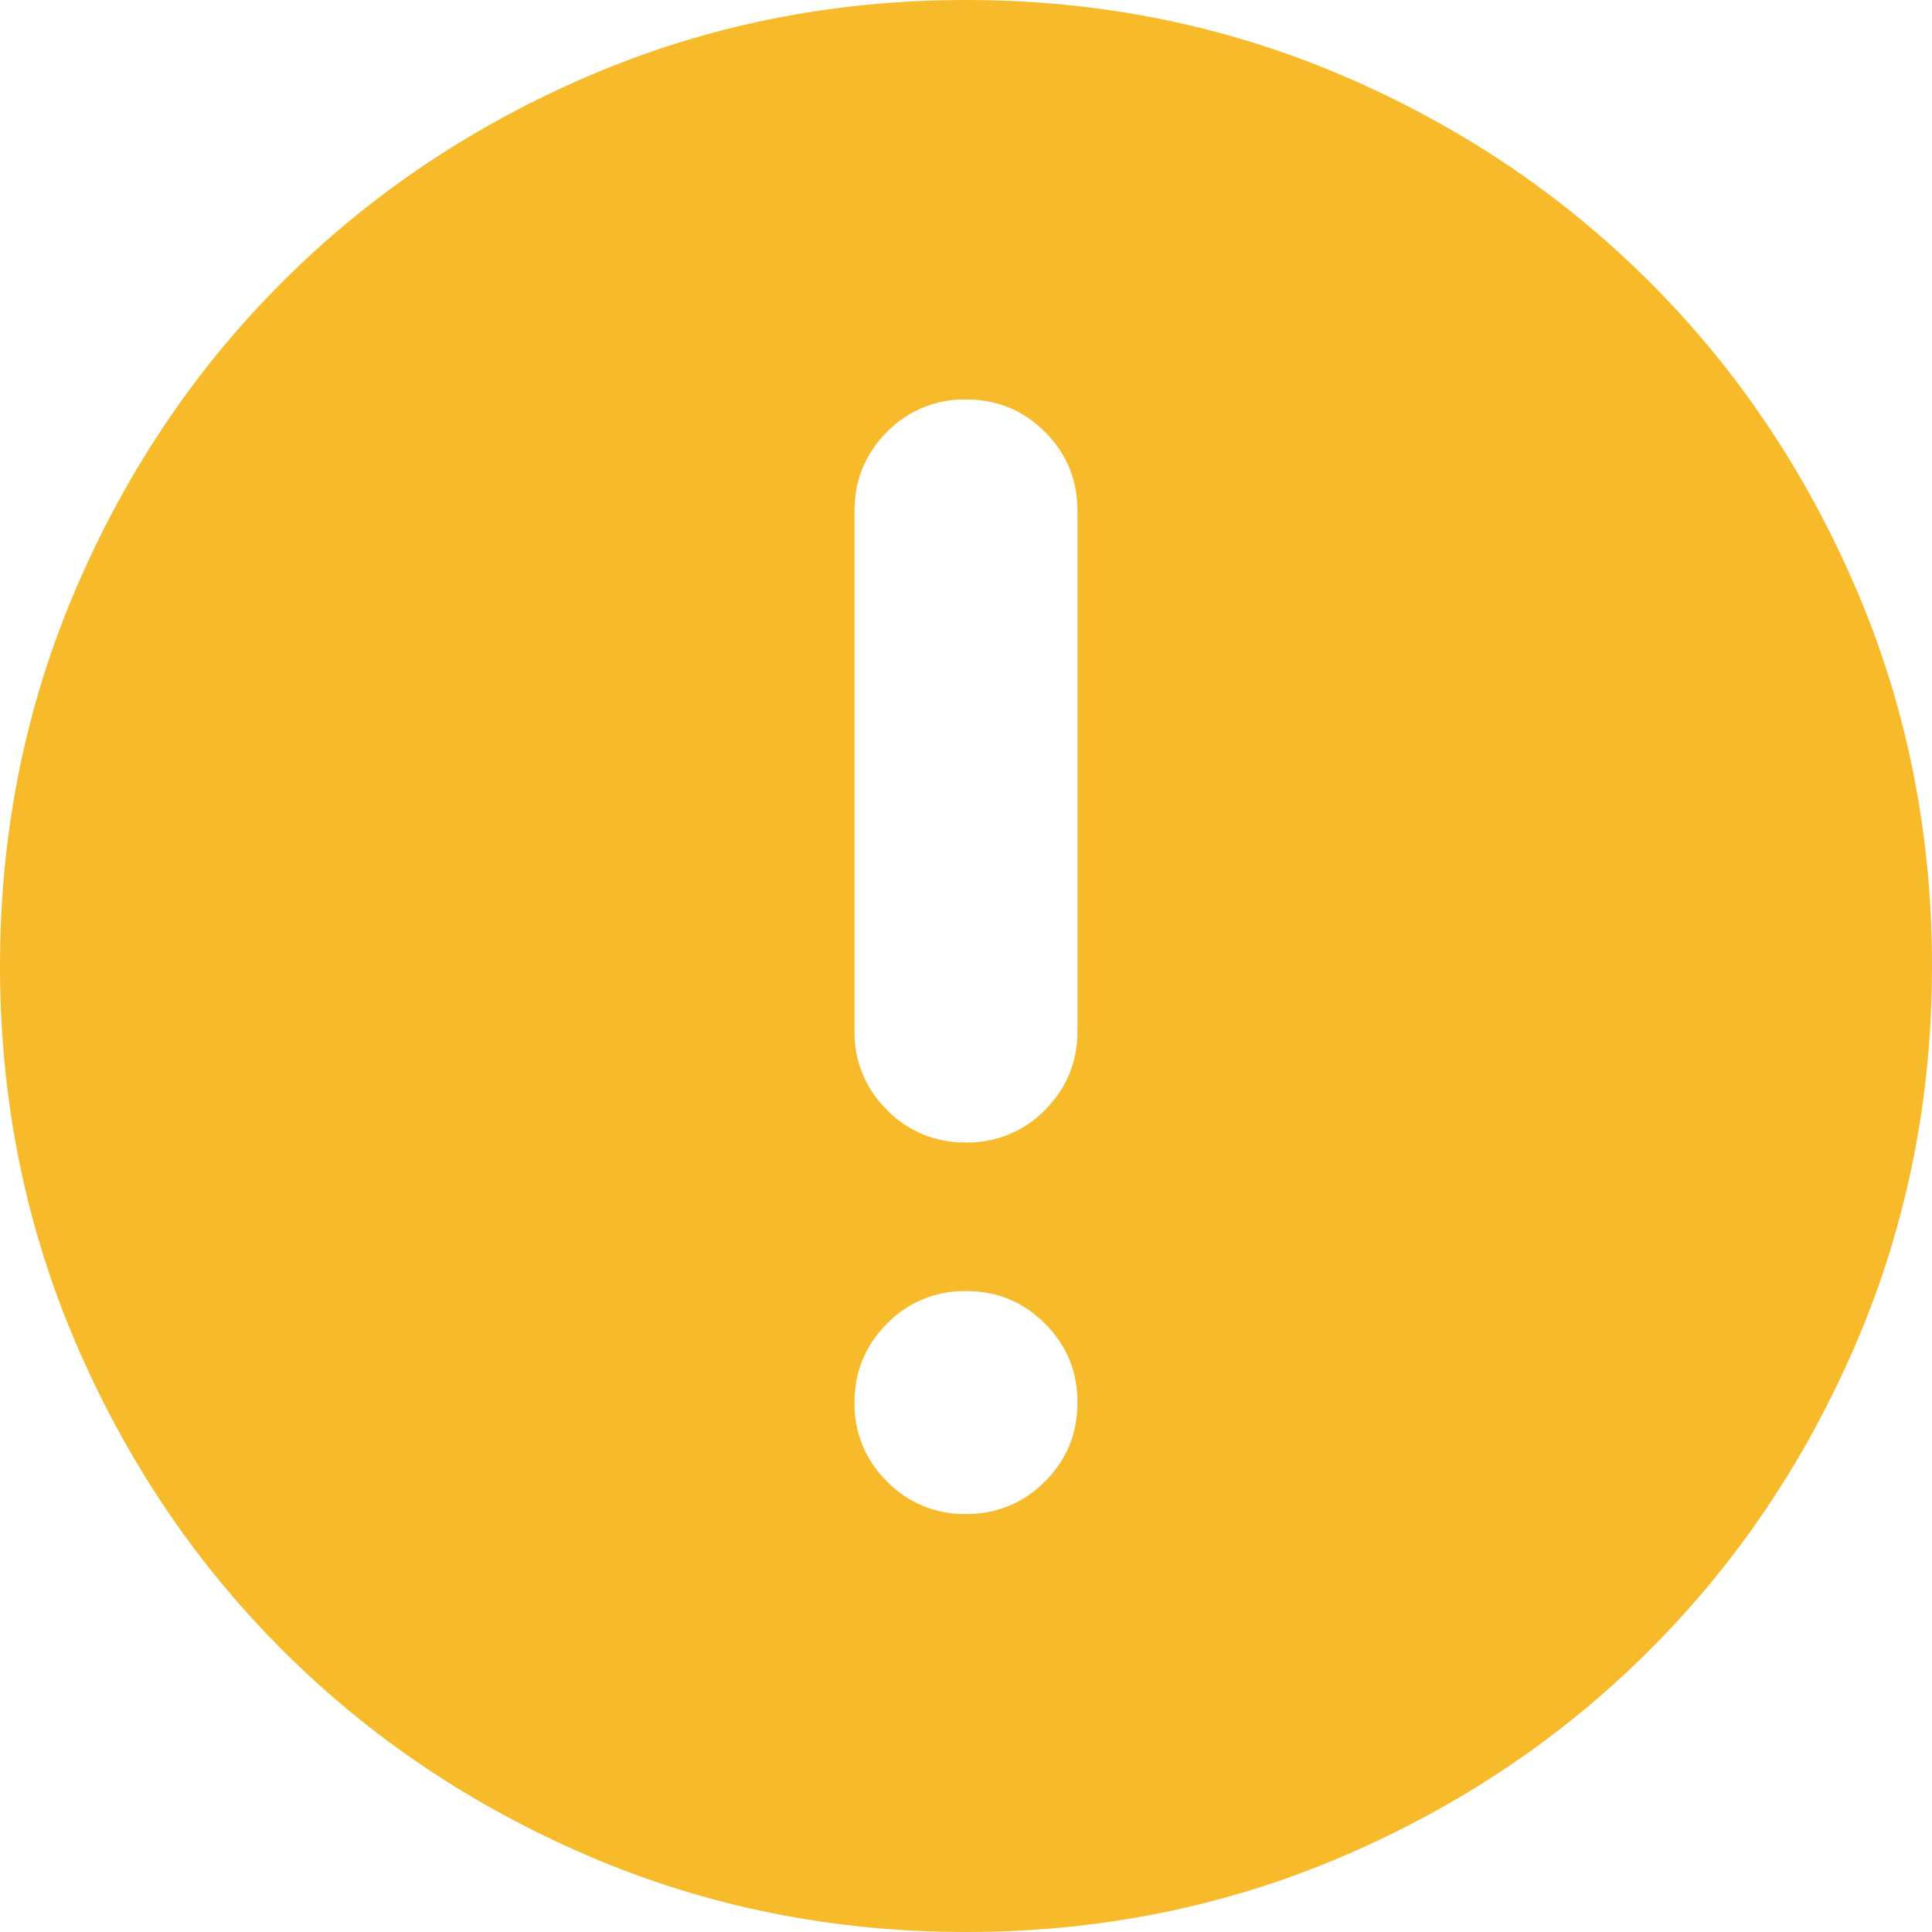 <?xml version="1.0" encoding="UTF-8"?>
<svg width="48px" height="48px" viewBox="0 0 48 48" version="1.1" xmlns="http://www.w3.org/2000/svg" xmlns:xlink="http://www.w3.org/1999/xlink">
    <!-- Generator: Sketch 63 (92445) - https://sketch.com -->
    <title>警告 icon@1x</title>
    <desc>Created with Sketch.</desc>
    <g id="Welcome" stroke="none" stroke-width="1" fill="none" fill-rule="evenodd">
        <g id="设计规范" transform="translate(-702, -1221)" fill="#F7BA2A" fill-rule="nonzero">
            <g id="提示二" transform="translate(672, 1136)">
                <g id="警告-icon" transform="translate(30, 85)">
                    <path d="M24,0 C20.693,0 17.576,0.624 14.654,1.874 C11.731,3.125 9.182,4.836 7.01,7.01 C4.836,9.182 3.125,11.731 1.874,14.654 C0.625,17.576 0,20.693 0,24 C0,27.307 0.624,30.424 1.874,33.346 C3.125,36.269 4.836,38.818 7.01,40.99 C9.182,43.164 11.731,44.875 14.654,46.126 C17.576,47.375 20.693,48 24,48 C27.307,48 30.424,47.376 33.346,46.126 C36.269,44.875 38.818,43.164 40.99,40.99 C43.164,38.818 44.875,36.269 46.126,33.346 C47.375,30.424 48,27.307 48,24 C48,20.693 47.376,17.576 46.126,14.654 C44.875,11.731 43.164,9.182 40.99,7.01 C38.818,4.836 36.269,3.125 33.346,1.874 C30.424,0.625 27.307,0 24,0 Z M24,37.615 C23.263,37.629 22.552,37.336 22.038,36.808 C21.509,36.293 21.217,35.583 21.23,34.846 C21.23,34.078 21.5,33.424 22.038,32.885 C22.552,32.356 23.262,32.063 24,32.076 C24.769,32.076 25.423,32.345 25.962,32.884 C26.5,33.422 26.77,34.075 26.77,34.844 C26.77,35.614 26.5,36.268 25.962,36.806 C25.448,37.335 24.737,37.627 24,37.614 L24,37.615 Z M26.77,25.615 C26.77,26.384 26.5,27.038 25.962,27.577 C25.448,28.106 24.737,28.398 24,28.385 C23.263,28.398 22.552,28.106 22.038,27.577 C21.509,27.063 21.217,26.353 21.23,25.615 L21.23,12.691 C21.23,11.923 21.5,11.269 22.038,10.73 C22.553,10.202 23.263,9.91 24,9.924 C24.769,9.924 25.423,10.194 25.962,10.732 C26.5,11.27 26.77,11.924 26.77,12.694 L26.77,25.618 L26.77,25.615 Z" id="形状"></path>
                </g>
            </g>
        </g>
    </g>
</svg>